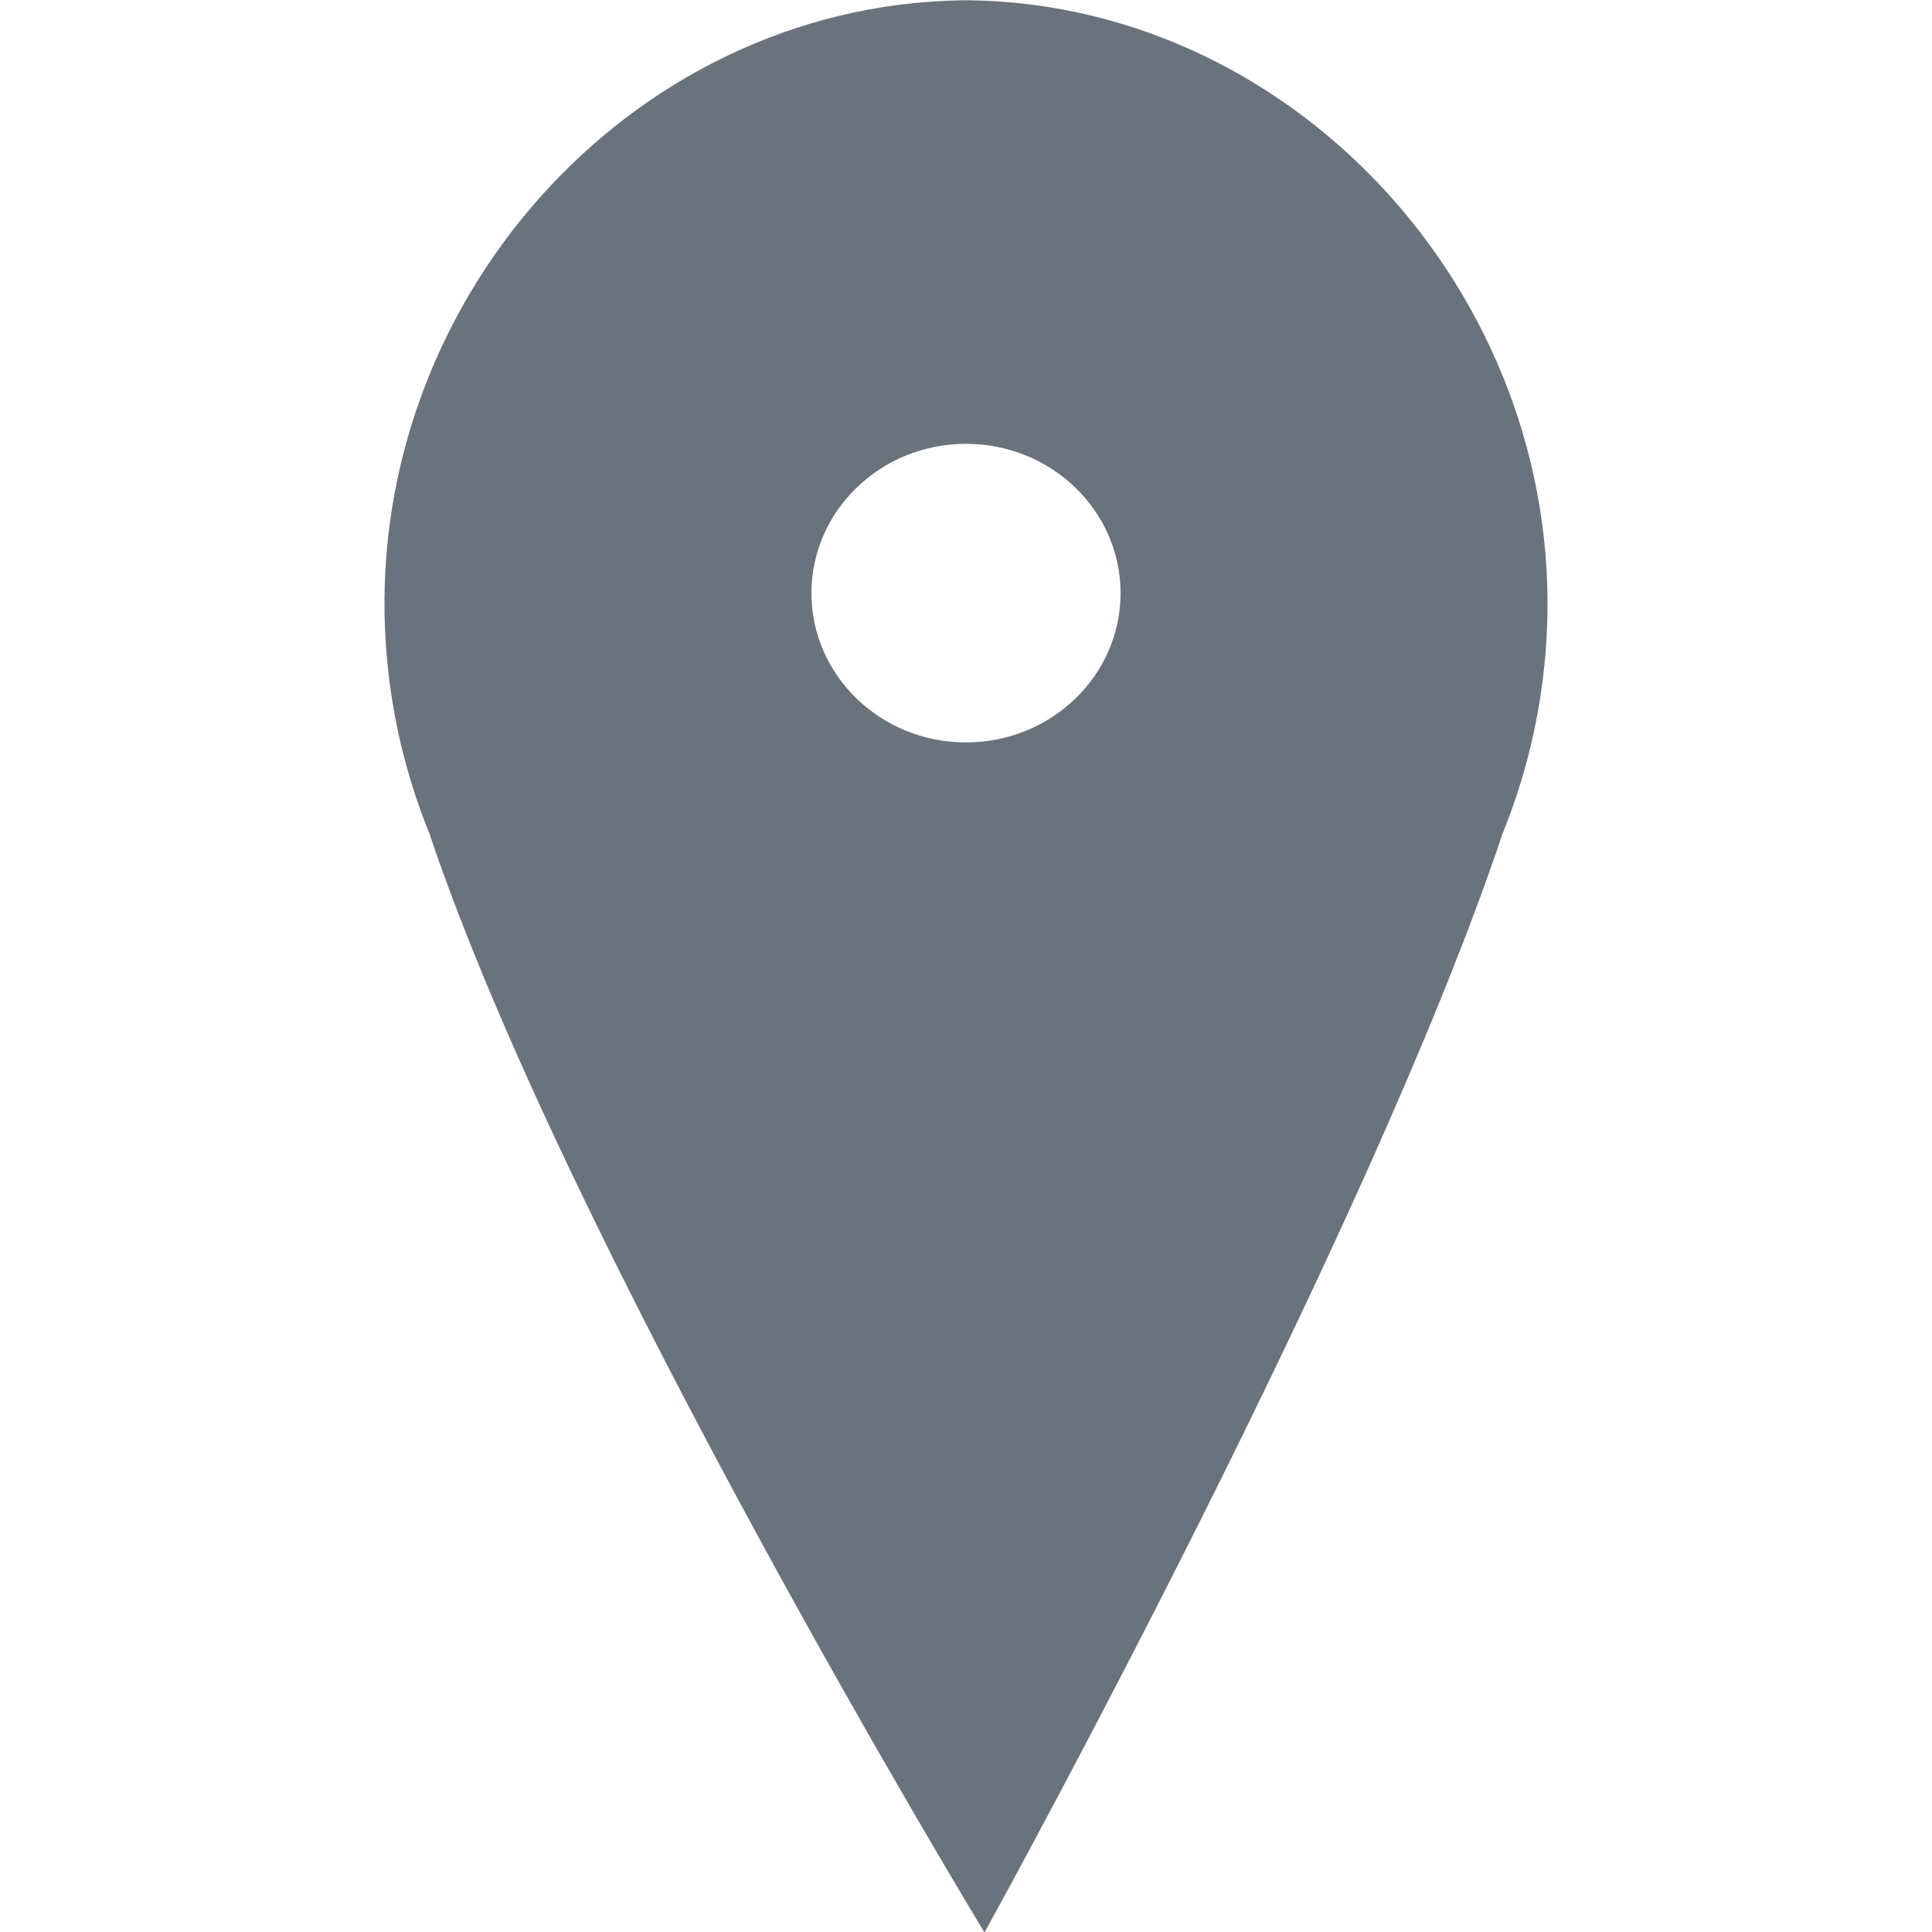 <?xml version="1.0" encoding="UTF-8" standalone="no"?>
<!DOCTYPE svg PUBLIC "-//W3C//DTD SVG 1.1//EN" "http://www.w3.org/Graphics/SVG/1.1/DTD/svg11.dtd">
<svg width="100%" height="100%" viewBox="0 0 100 100" version="1.1" xmlns="http://www.w3.org/2000/svg" xmlns:xlink="http://www.w3.org/1999/xlink" xml:space="preserve" xmlns:serif="http://www.serif.com/" style="fill-rule:evenodd;clip-rule:evenodd;stroke-linejoin:round;stroke-miterlimit:2;">
    <g transform="matrix(1,0,0,0.966,-78,-73.628)">
        <g id="Location">
            <g>
                <path d="M128.245,76.236C145.444,76.527 159.299,92.706 158.018,110.905C158.011,111.011 158.003,111.119 157.994,111.227C157.725,114.614 156.961,117.854 155.78,120.864C148.849,142.277 130.172,177.486 129.013,179.662L128.957,179.768C128.957,179.768 107.374,142.966 100.22,120.864C99.039,117.854 98.275,114.614 98.006,111.227C97.997,111.119 97.989,111.011 97.982,110.905C96.702,92.716 110.434,76.529 127.755,76.236L127.755,76.232L128.245,76.232L128.245,76.236ZM128,100C132.415,100 136,103.585 136,108C136,112.415 132.415,116 128,116C123.585,116 120,112.415 120,108C120,103.585 123.585,100 128,100Z" style="fill:rgb(106,115,125);"/>
            </g>
        </g>
    </g>
</svg>
